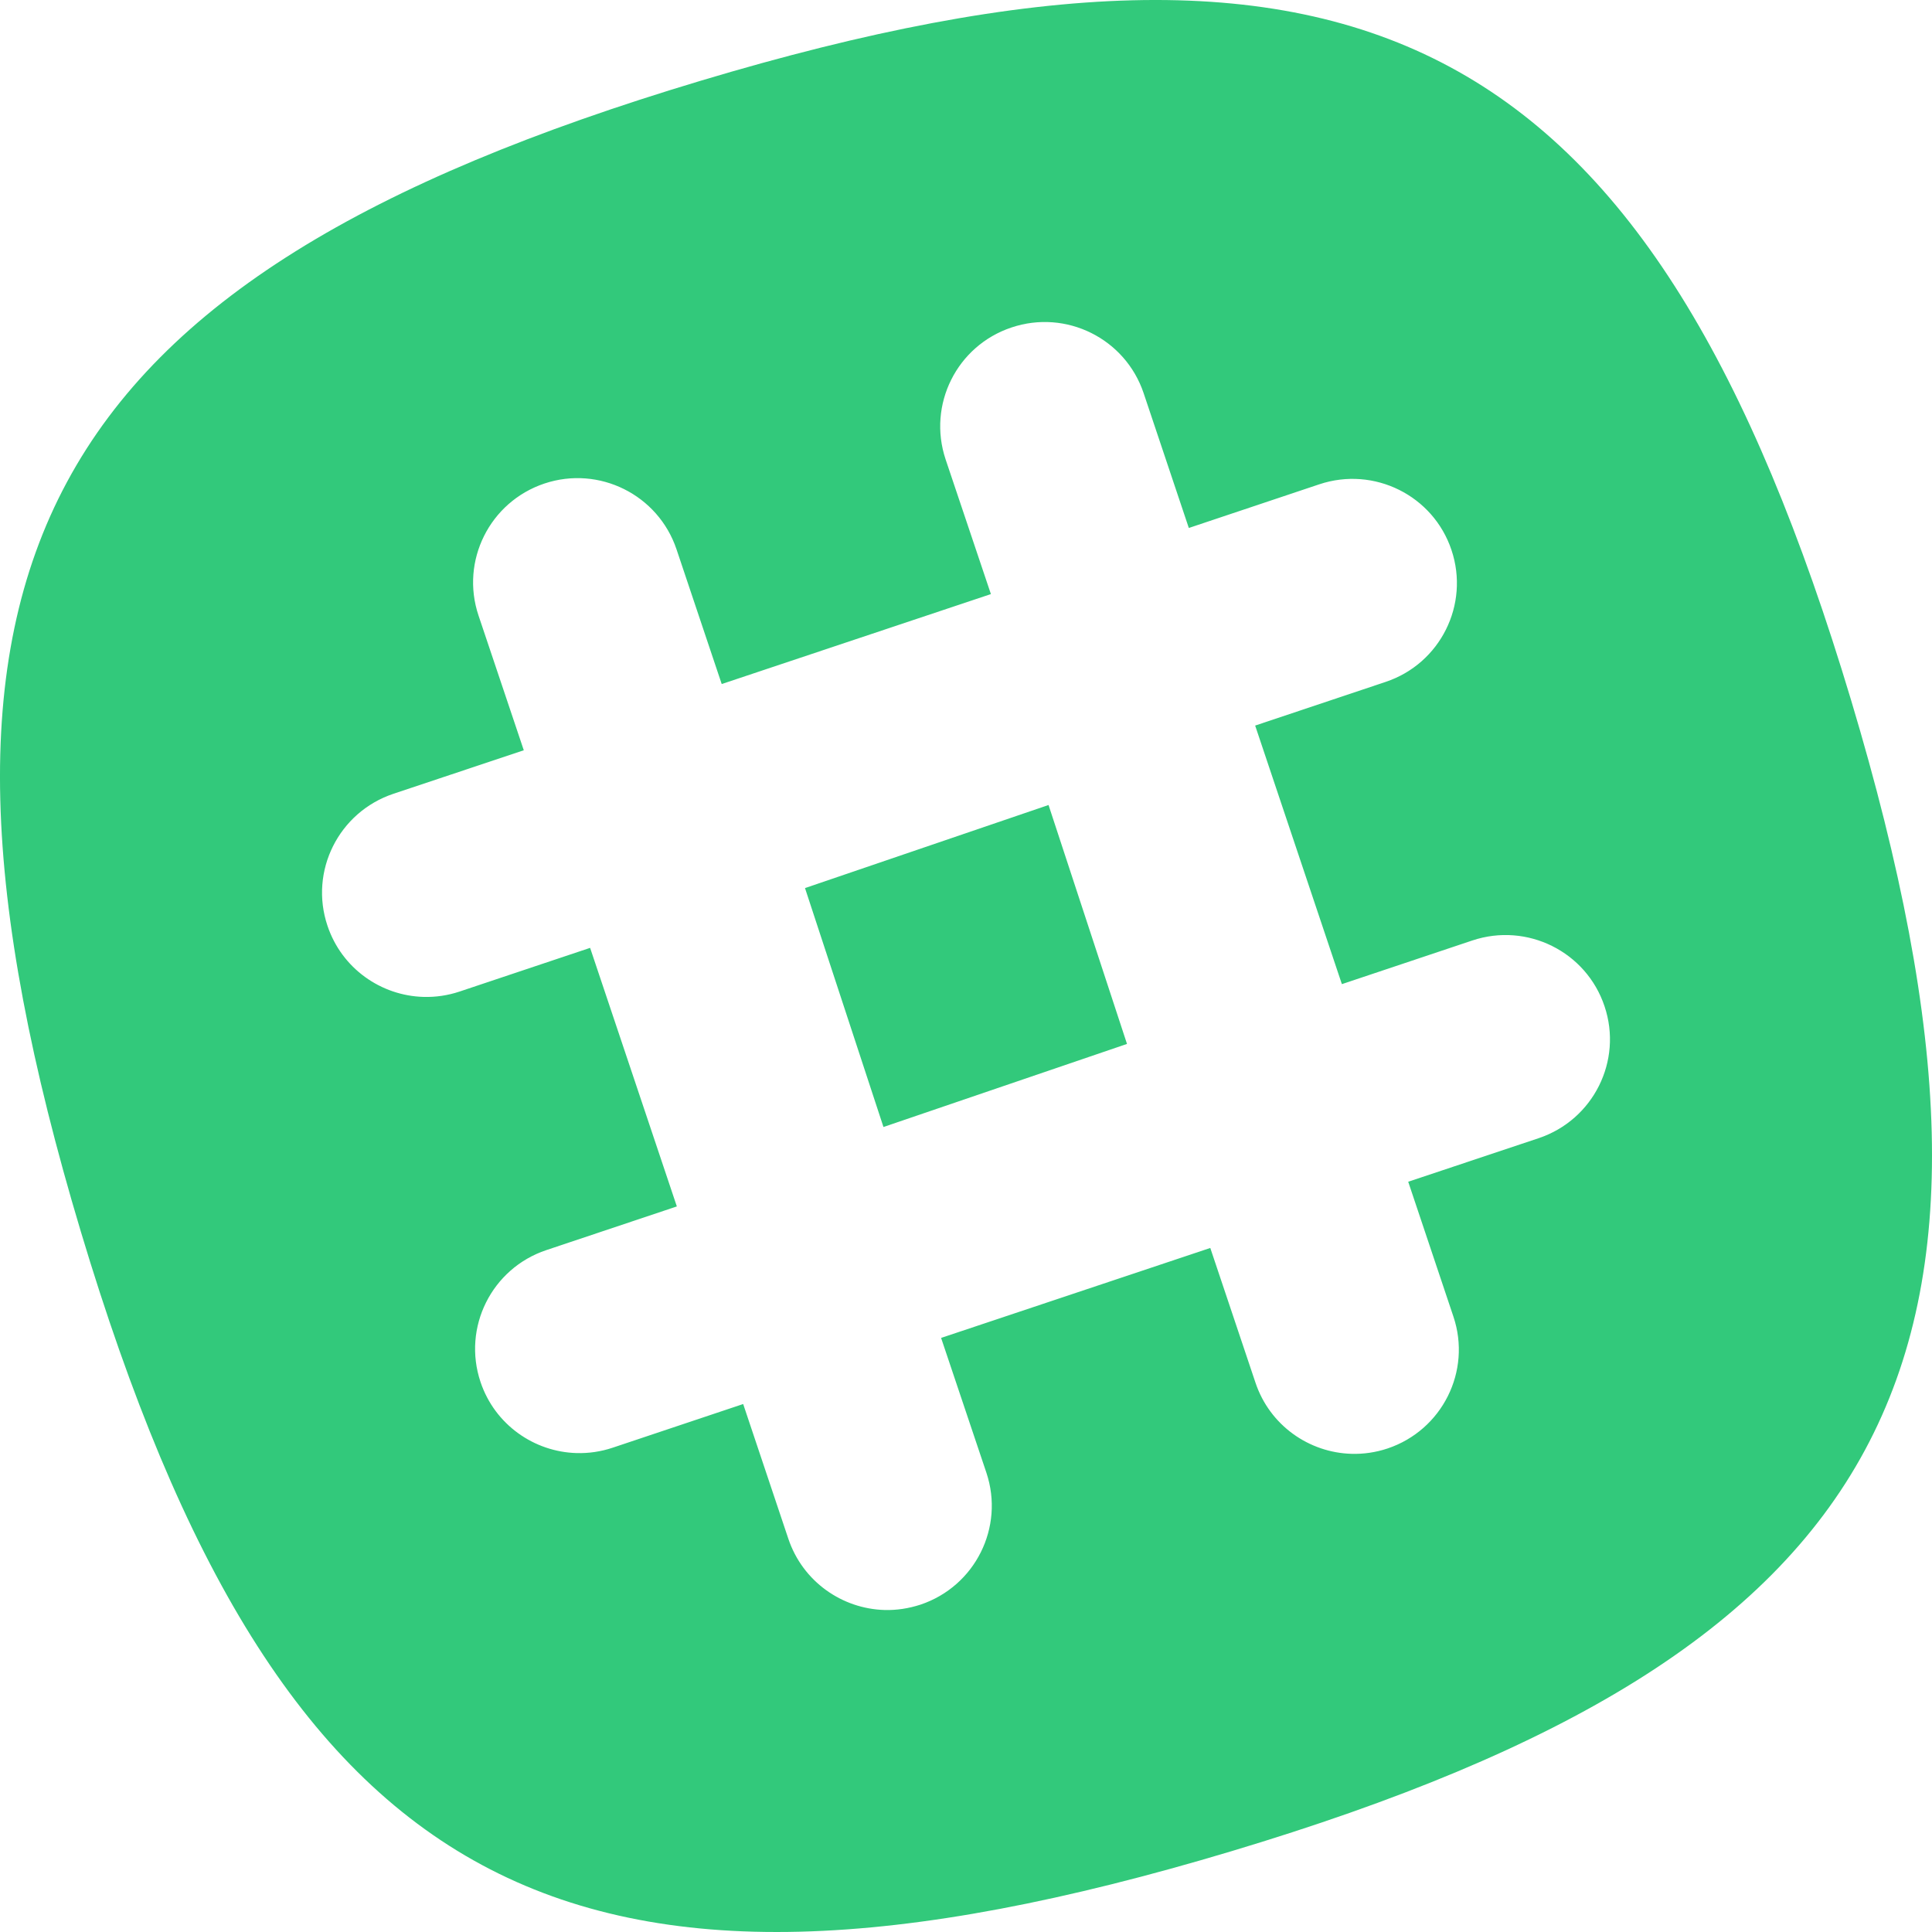 <?xml version="1.0" encoding="UTF-8"?>
<svg width="18px" height="18px" viewBox="0 0 18 18" version="1.1" xmlns="http://www.w3.org/2000/svg" xmlns:xlink="http://www.w3.org/1999/xlink">
    <!-- Generator: Sketch 52.5 (67469) - http://www.bohemiancoding.com/sketch -->
    <title>Group</title>
    <desc>Created with Sketch.</desc>
    <g id="Website" stroke="none" stroke-width="1" fill="none" fill-rule="evenodd">
        <g id="Home-(Dec.-20)" transform="translate(-1211, -1924)" fill="#32C97B">
            <g id="Group-31" transform="translate(958, 1878)">
                <g id="Group-28" transform="translate(0, 31)">
                    <g id="Group-33">
                        <g id="Group-29" transform="translate(253, 13)">
                            <g id="Group" transform="translate(0, 2)">
                                <polyline id="Fill-9" points="7.5 8.274 8.231 10.5 10.5 9.726 9.769 7.5 7.5 8.274"></polyline>
                                <path d="M14.336,10.604 L13.12,11.01 L13.541,12.266 C13.712,12.774 13.437,13.324 12.928,13.495 C12.817,13.532 12.704,13.548 12.594,13.545 C12.197,13.535 11.83,13.28 11.697,12.882 L11.276,11.627 L8.768,12.465 L9.19,13.721 C9.36,14.229 9.086,14.779 8.576,14.95 C8.465,14.986 8.353,15.003 8.242,15 C7.845,14.989 7.479,14.735 7.345,14.337 L6.924,13.081 L5.708,13.488 C5.597,13.525 5.484,13.541 5.374,13.538 C4.977,13.528 4.61,13.273 4.477,12.876 C4.306,12.367 4.581,11.817 5.09,11.647 L6.306,11.24 L5.498,8.831 L4.282,9.238 C4.171,9.275 4.058,9.291 3.948,9.288 C3.551,9.278 3.184,9.023 3.051,8.625 C2.88,8.117 3.155,7.567 3.664,7.396 L4.88,6.99 L4.458,5.734 C4.288,5.226 4.562,4.676 5.072,4.505 C5.581,4.335 6.132,4.609 6.303,5.118 L6.724,6.373 L9.232,5.535 L8.81,4.28 C8.64,3.771 8.914,3.221 9.424,3.051 C9.933,2.88 10.484,3.154 10.655,3.663 L11.076,4.919 L12.292,4.512 C12.802,4.342 13.353,4.616 13.523,5.124 C13.694,5.633 13.419,6.183 12.91,6.353 L11.694,6.76 L12.502,9.169 L13.718,8.762 C14.228,8.592 14.779,8.866 14.949,9.375 C15.12,9.883 14.845,10.433 14.336,10.604 Z M17.247,6.526 C15.391,0.341 12.711,-1.102 6.526,0.753 C0.341,2.609 -1.102,5.289 0.753,11.474 C2.609,17.659 5.289,19.102 11.474,17.247 C17.659,15.391 19.102,12.711 17.247,6.526 Z" id="Fill-11"></path>
                            </g>
                        </g>
                    </g>
                </g>
            </g>
        </g>
    </g>
</svg>